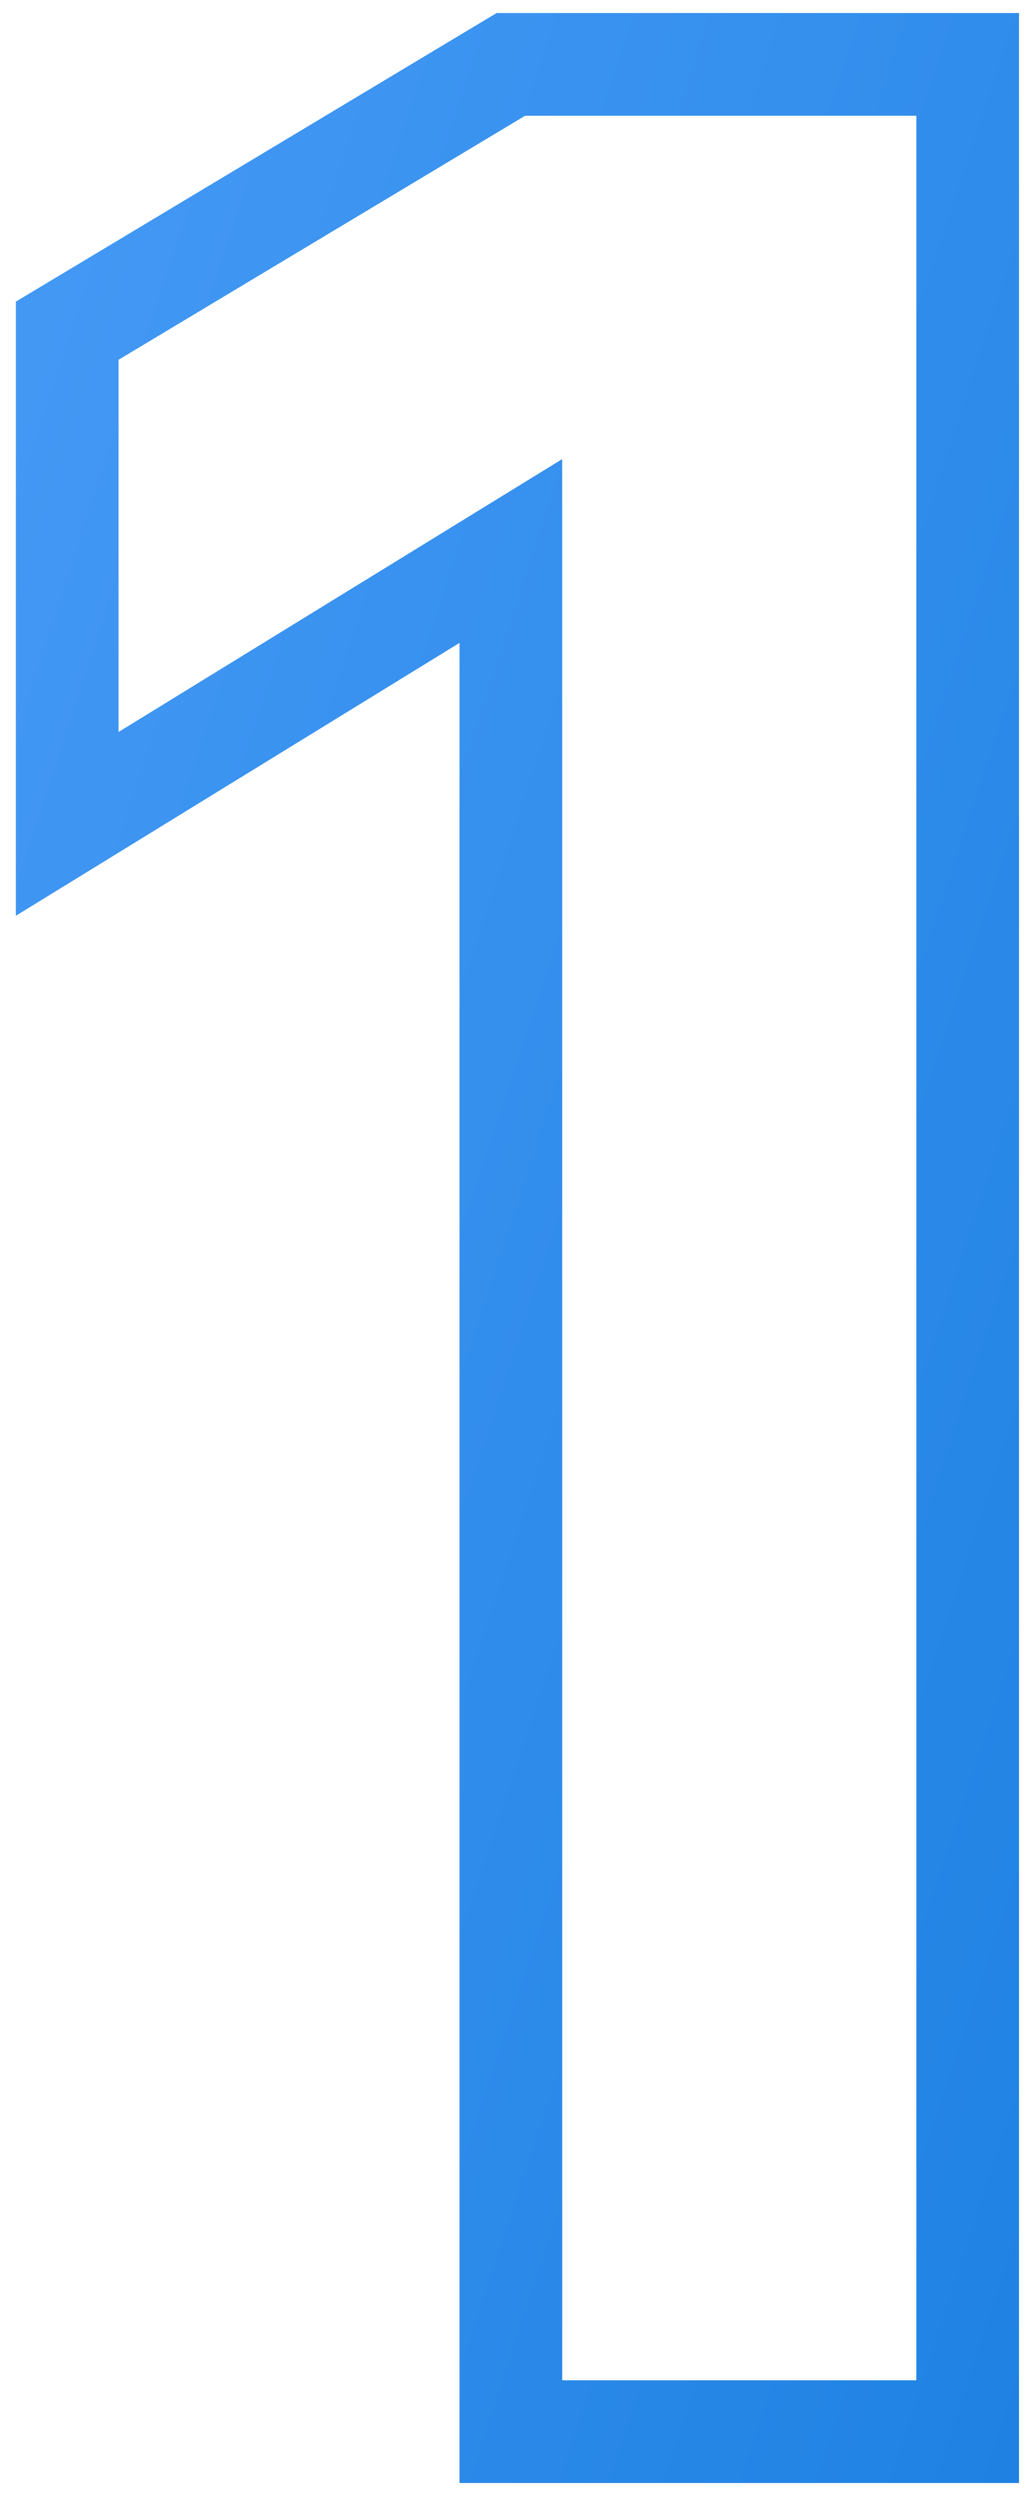 <svg width="30" height="73" viewBox="0 0 30 73" fill="none" xmlns="http://www.w3.org/2000/svg">
<path d="M14.923 71H13.423V72.5H14.923V71ZM28.267 71V72.5H29.767V71H28.267ZM28.267 1.88H29.767V0.38H28.267V1.88ZM14.923 1.88V0.38H14.508L14.151 0.594L14.923 1.88ZM1.963 9.656L1.191 8.37L0.463 8.807V9.656H1.963ZM1.963 24.056H0.463V26.739L2.749 25.334L1.963 24.056ZM14.923 16.088H16.423V13.405L14.137 14.81L14.923 16.088ZM14.923 72.5H28.267V69.5H14.923V72.5ZM29.767 71V1.88H26.767V71H29.767ZM28.267 0.38H14.923V3.38H28.267V0.38ZM14.151 0.594L1.191 8.37L2.735 10.942L15.695 3.166L14.151 0.594ZM0.463 9.656V24.056H3.463V9.656H0.463ZM2.749 25.334L15.709 17.366L14.137 14.81L1.178 22.778L2.749 25.334ZM13.423 16.088V71H16.423V16.088H13.423Z" fill="url(#paint0_linear)"/>
<defs>
<linearGradient id="paint0_linear" x1="-12.691" y1="-43.821" x2="87.962" y2="-10.76" gradientUnits="userSpaceOnUse">
<stop stop-color="#5AA6FF"/>
<stop offset="1" stop-color="#0874D8"/>
</linearGradient>
</defs>
</svg>
